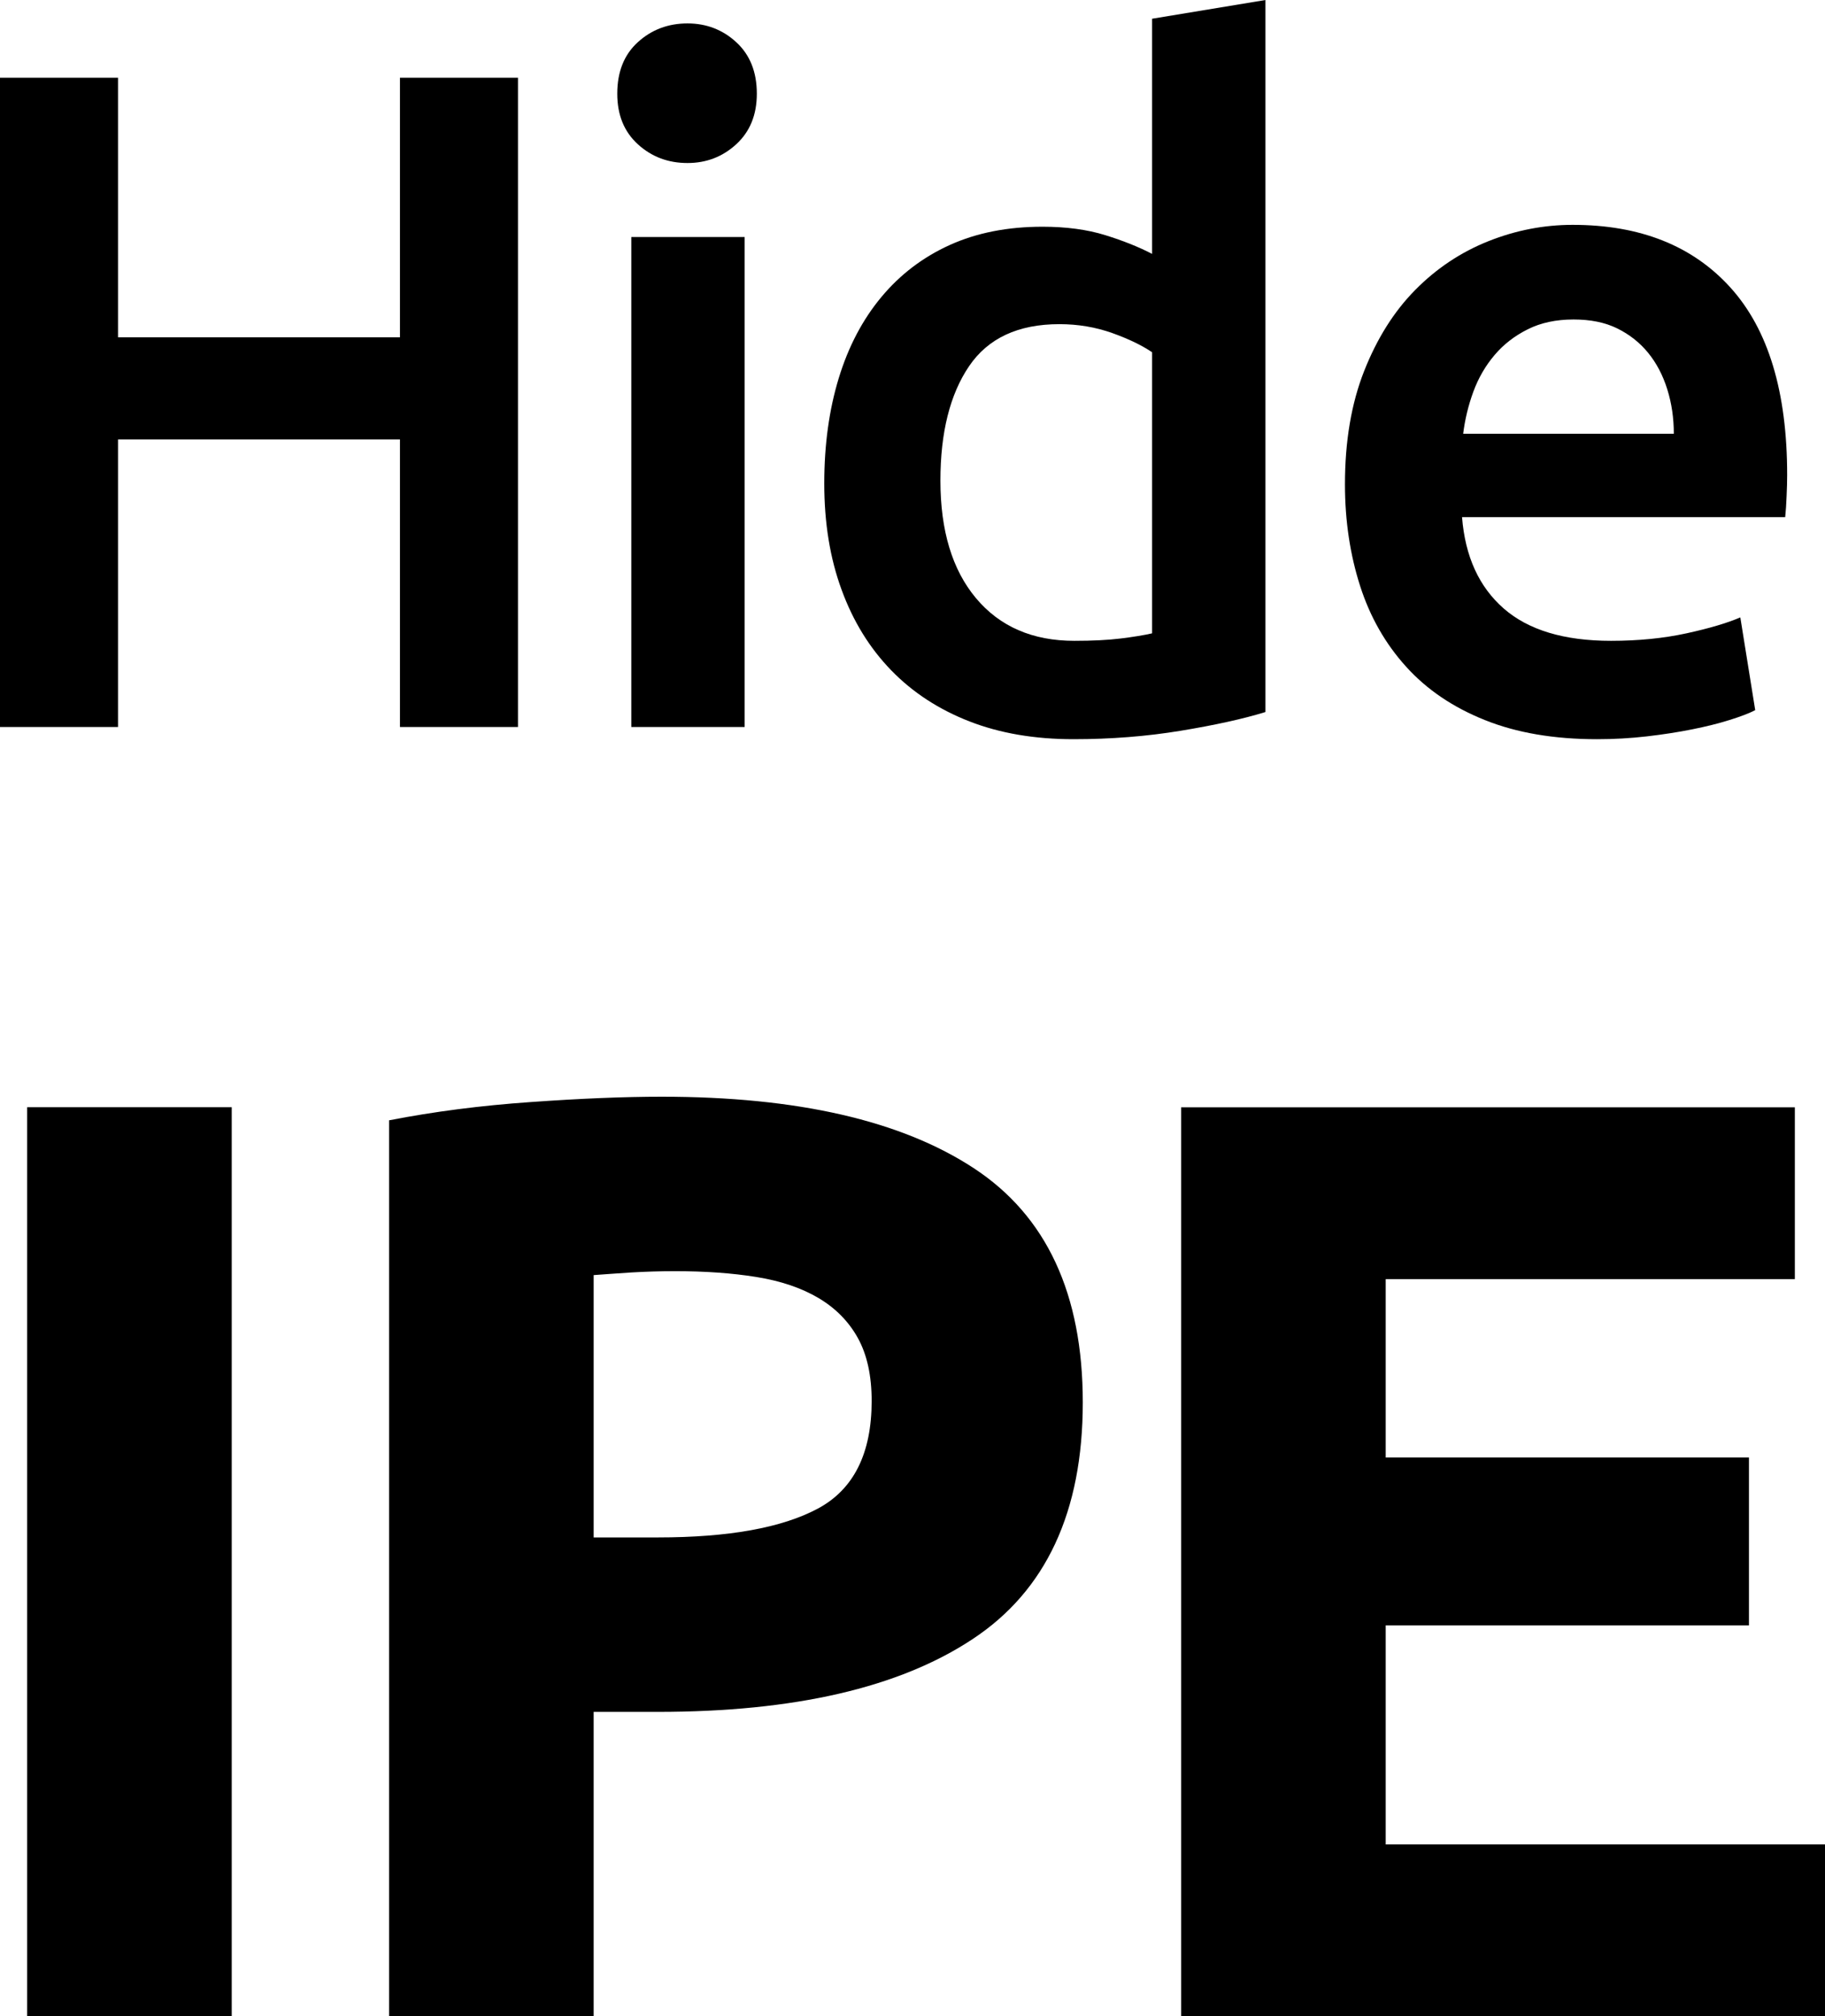 <?xml version="1.0" encoding="utf-8"?>
<!-- Generator: Adobe Illustrator 17.0.2, SVG Export Plug-In . SVG Version: 6.00 Build 0)  -->
<!DOCTYPE svg PUBLIC "-//W3C//DTD SVG 1.1//EN" "http://www.w3.org/Graphics/SVG/1.1/DTD/svg11.dtd">
<svg version="1.1" id="Layer_1" xmlns="http://www.w3.org/2000/svg" xmlns:xlink="http://www.w3.org/1999/xlink" x="0px" y="0px"
	 width="19.484px" height="21.521px" viewBox="0 0 19.484 21.521" enable-background="new 0 0 19.484 21.521" xml:space="preserve">
<g>
	<g>
		<path d="M0.29,11.818h2.184v9.702H0.29V11.818z"/>
		<path d="M7.066,11.706c1.446,0,2.557,0.255,3.332,0.764c0.775,0.509,1.162,1.342,1.162,2.499c0,1.166-0.392,2.009-1.176,2.526
			c-0.784,0.519-1.904,0.777-3.36,0.777H6.338v3.248H4.154v-9.562c0.476-0.093,0.98-0.158,1.512-0.195
			C6.198,11.725,6.664,11.706,7.066,11.706z M7.206,13.568c-0.159,0-0.315,0.005-0.469,0.014c-0.154,0.01-0.287,0.02-0.399,0.028
			v2.8h0.686c0.756,0,1.325-0.103,1.708-0.308c0.382-0.205,0.574-0.588,0.574-1.148c0-0.271-0.049-0.494-0.147-0.672
			c-0.098-0.177-0.238-0.319-0.42-0.427s-0.404-0.183-0.665-0.225S7.523,13.568,7.206,13.568z"/>
		<path d="M12.61,21.521v-9.702h6.552v1.834h-4.368v1.904h3.878v1.792h-3.878v2.338h4.69v1.834H12.61z"/>
	</g>
	<g>
		<path d="M4.27,0.83h1.26v6.93H4.27V4.69H1.26v3.07H0V0.83h1.26V3.6h3.01V0.83z"/>
		<path d="M8.08,1c0,0.227-0.074,0.406-0.22,0.54c-0.146,0.134-0.32,0.2-0.52,0.2c-0.207,0-0.383-0.066-0.53-0.2
			C6.663,1.406,6.59,1.227,6.59,1c0-0.233,0.073-0.417,0.22-0.55c0.146-0.133,0.323-0.2,0.53-0.2c0.2,0,0.374,0.066,0.52,0.2
			S8.08,0.767,8.08,1z M7.95,7.76H6.74V2.53h1.21V7.76z"/>
		<path d="M13.51,7.6c-0.24,0.074-0.542,0.14-0.905,0.2c-0.364,0.06-0.745,0.09-1.145,0.09c-0.414,0-0.784-0.063-1.11-0.19
			S9.745,7.392,9.515,7.155s-0.407-0.523-0.53-0.86C8.861,5.958,8.8,5.58,8.8,5.16c0-0.413,0.052-0.788,0.155-1.125
			C9.058,3.698,9.21,3.41,9.41,3.17c0.2-0.24,0.443-0.425,0.73-0.555s0.617-0.195,0.99-0.195c0.253,0,0.477,0.03,0.67,0.09
			s0.36,0.127,0.5,0.2V0.2L13.51,0V7.6z M10.04,5.13c0,0.533,0.126,0.952,0.38,1.255s0.603,0.455,1.05,0.455
			c0.193,0,0.358-0.008,0.495-0.025S12.213,6.78,12.3,6.76v-3c-0.107-0.073-0.249-0.142-0.425-0.205
			C11.698,3.492,11.51,3.46,11.31,3.46c-0.44,0-0.762,0.15-0.965,0.45C10.142,4.21,10.04,4.617,10.04,5.13z"/>
		<path d="M14.359,5.17c0-0.46,0.068-0.863,0.205-1.21s0.318-0.635,0.545-0.865s0.487-0.403,0.78-0.52S16.483,2.4,16.79,2.4
			c0.72,0,1.281,0.223,1.685,0.67s0.605,1.113,0.605,2c0,0.067-0.002,0.142-0.006,0.225c-0.003,0.083-0.008,0.158-0.015,0.225h-3.45
			c0.033,0.42,0.182,0.745,0.445,0.975s0.645,0.345,1.145,0.345c0.294,0,0.562-0.027,0.806-0.08c0.243-0.053,0.435-0.11,0.575-0.17
			l0.159,0.99c-0.066,0.034-0.158,0.069-0.274,0.105c-0.117,0.037-0.25,0.07-0.4,0.1c-0.149,0.03-0.312,0.055-0.484,0.075
			c-0.174,0.02-0.351,0.03-0.53,0.03c-0.46,0-0.86-0.068-1.2-0.205c-0.34-0.136-0.62-0.326-0.84-0.57
			c-0.22-0.243-0.384-0.53-0.49-0.86S14.359,5.563,14.359,5.17z M17.87,4.63c0-0.167-0.023-0.325-0.07-0.475s-0.115-0.28-0.205-0.39
			c-0.09-0.11-0.2-0.196-0.33-0.26S16.979,3.41,16.8,3.41c-0.187,0-0.351,0.035-0.49,0.105c-0.14,0.07-0.259,0.162-0.354,0.275
			c-0.097,0.114-0.172,0.244-0.226,0.39c-0.054,0.147-0.09,0.297-0.109,0.45H17.87z"/>
	</g>
</g>
</svg>
